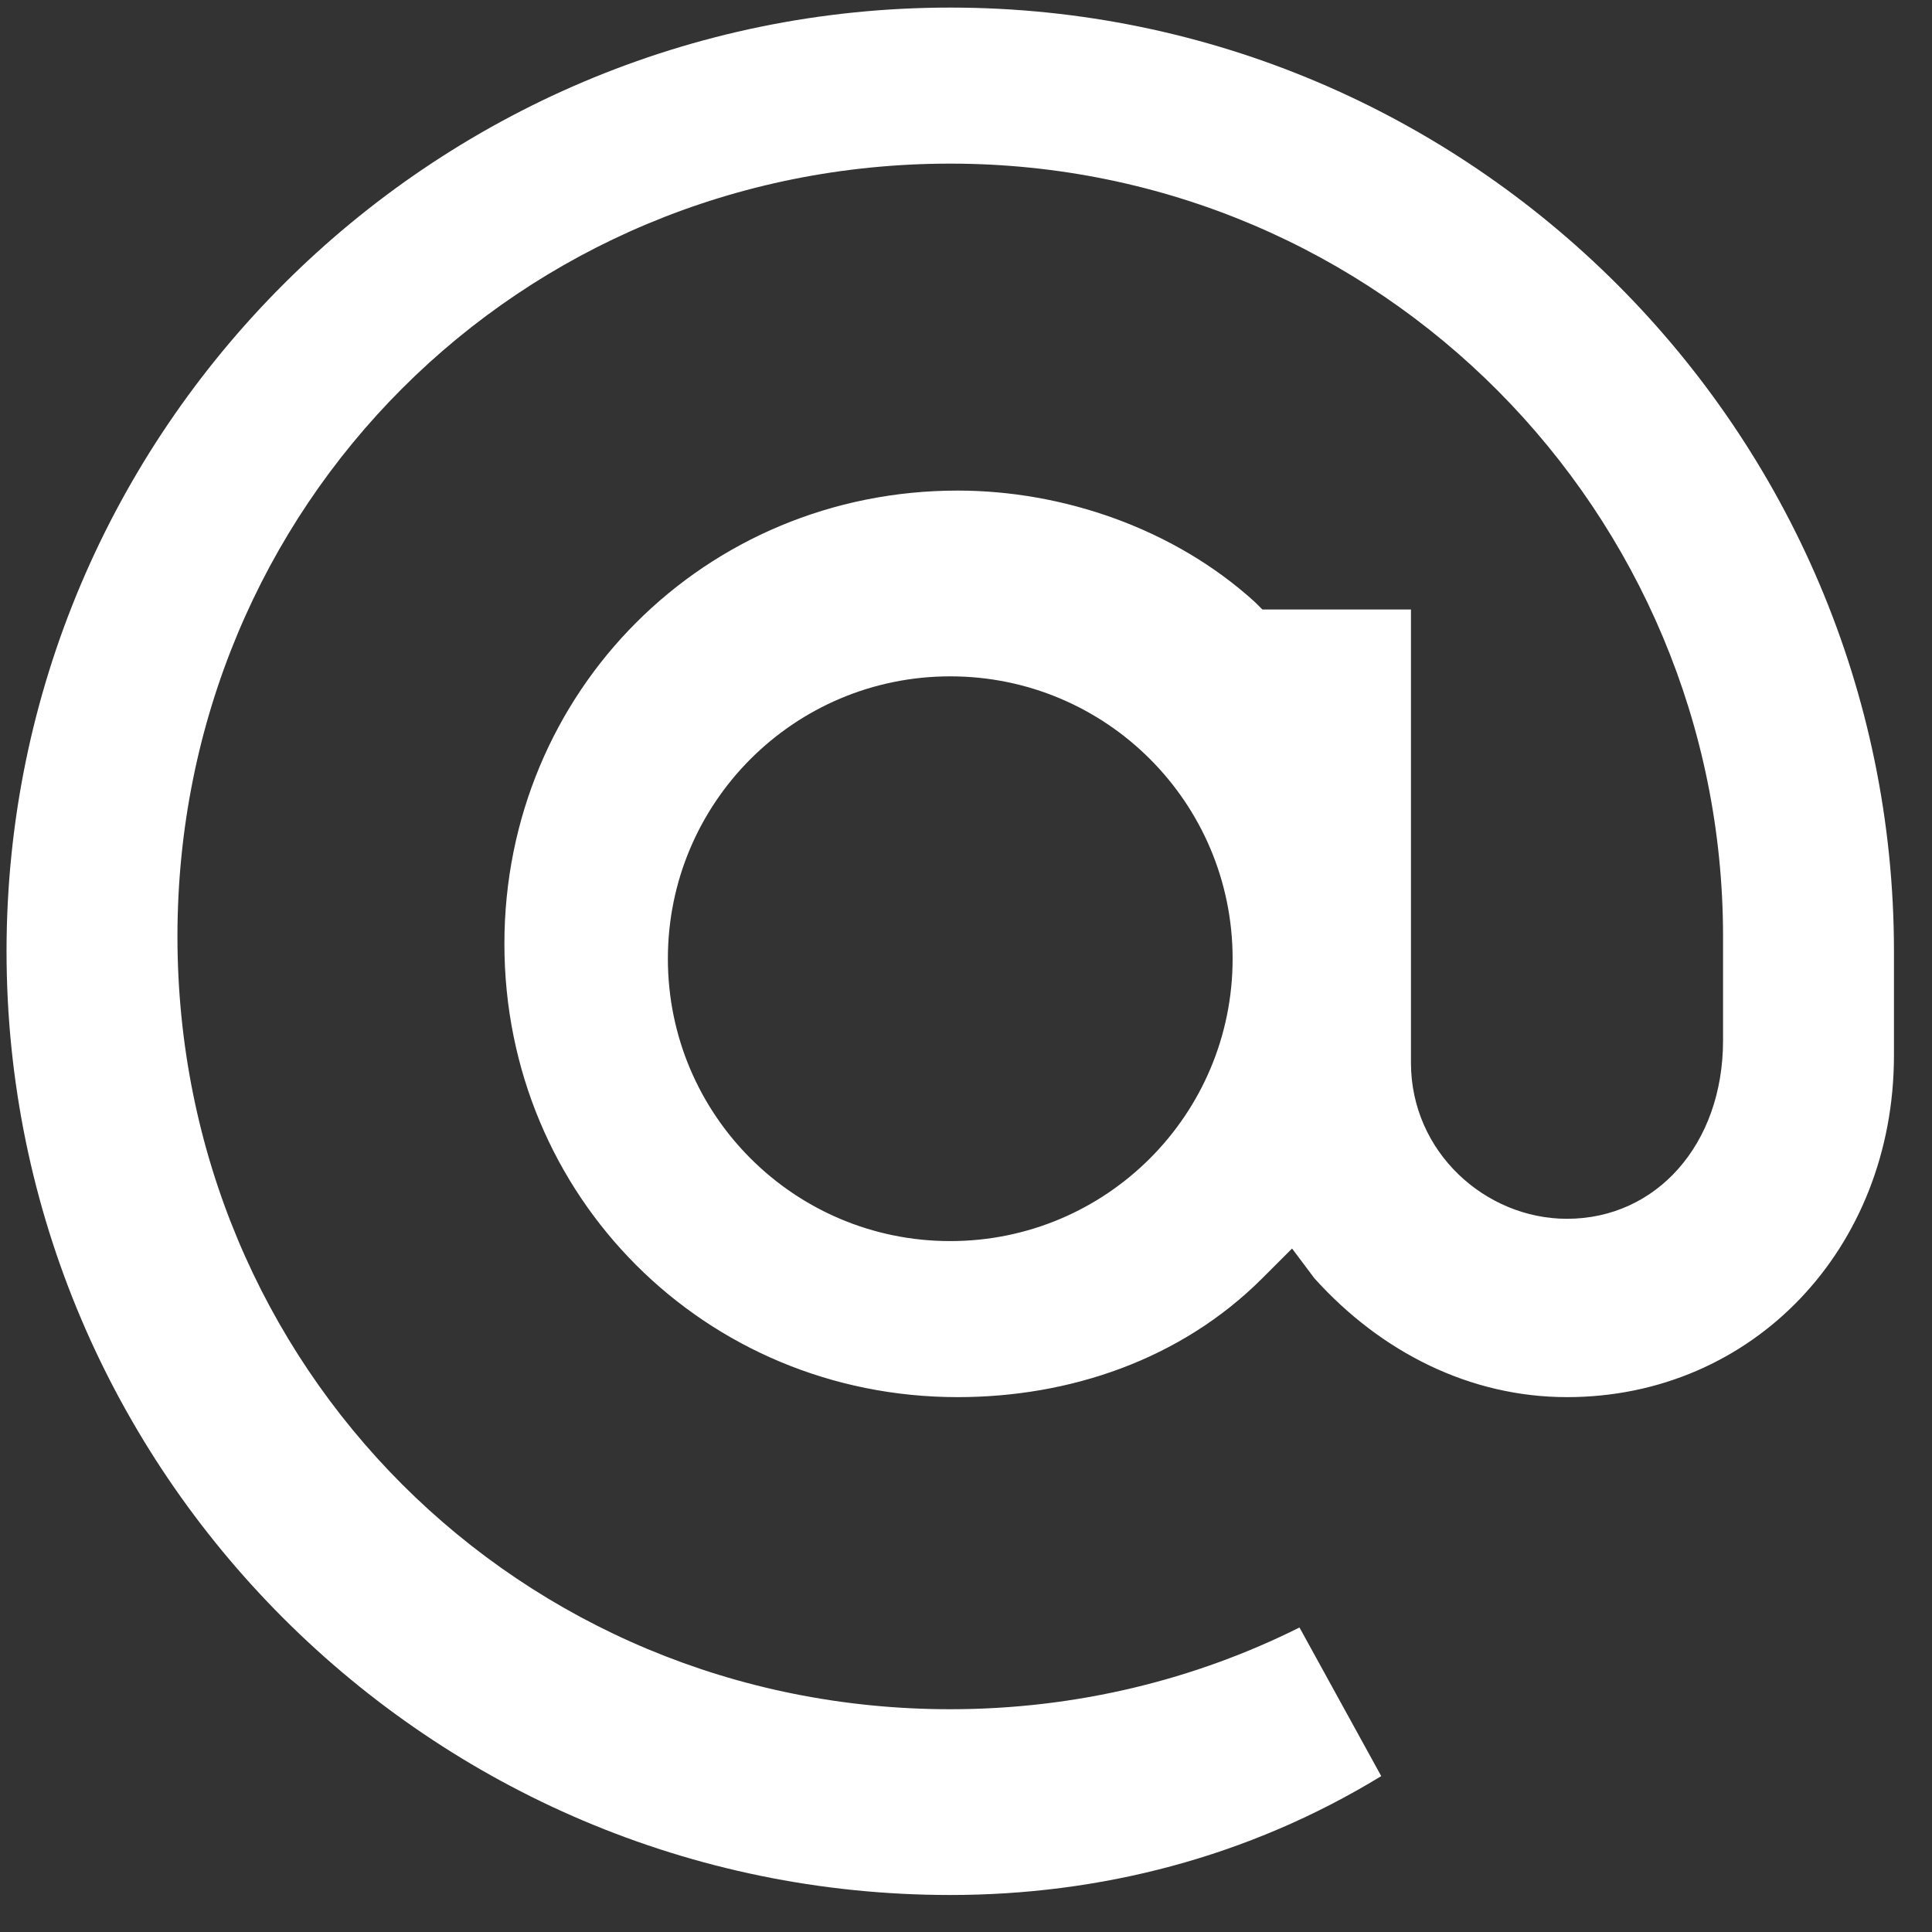 <svg width="26" height="26" viewBox="0 0 26 26" fill="none" xmlns="http://www.w3.org/2000/svg">
<rect x="0" y="0" width="26" height="26" fill="#333333" stroke="none"/>
<path d="M12.788 25.502C5.788 25.502 0.088 19.802 0.088 12.802C0.088 5.802 5.788 0.102 12.788 0.102C19.788 0.102 25.488 5.802 25.488 12.802V14.202C25.488 16.802 23.588 18.802 21.088 18.802C19.788 18.802 18.588 18.202 17.688 17.202L17.388 16.802L16.988 17.202C15.888 18.302 14.388 18.802 12.888 18.802C9.488 18.802 6.788 16.102 6.788 12.702C6.788 9.302 9.488 6.602 12.888 6.602C14.288 6.602 15.788 7.102 16.888 8.102L16.988 8.202H18.988V14.302C18.988 15.502 19.988 16.402 21.088 16.402C22.288 16.402 23.188 15.402 23.188 14.002V12.602C23.188 6.902 18.588 2.202 12.788 2.202C6.988 2.202 2.388 6.802 2.388 12.602C2.388 18.402 6.988 23.002 12.788 23.002C14.488 23.002 16.088 22.602 17.488 21.902L18.588 23.902C16.788 25.002 14.788 25.502 12.788 25.502ZM12.788 9.102C10.688 9.102 8.988 10.802 8.988 12.902C8.988 15.002 10.688 16.702 12.788 16.702C14.888 16.702 16.588 15.002 16.588 12.902C16.588 10.802 14.888 9.102 12.788 9.102Z" fill="white"/>
</svg>
